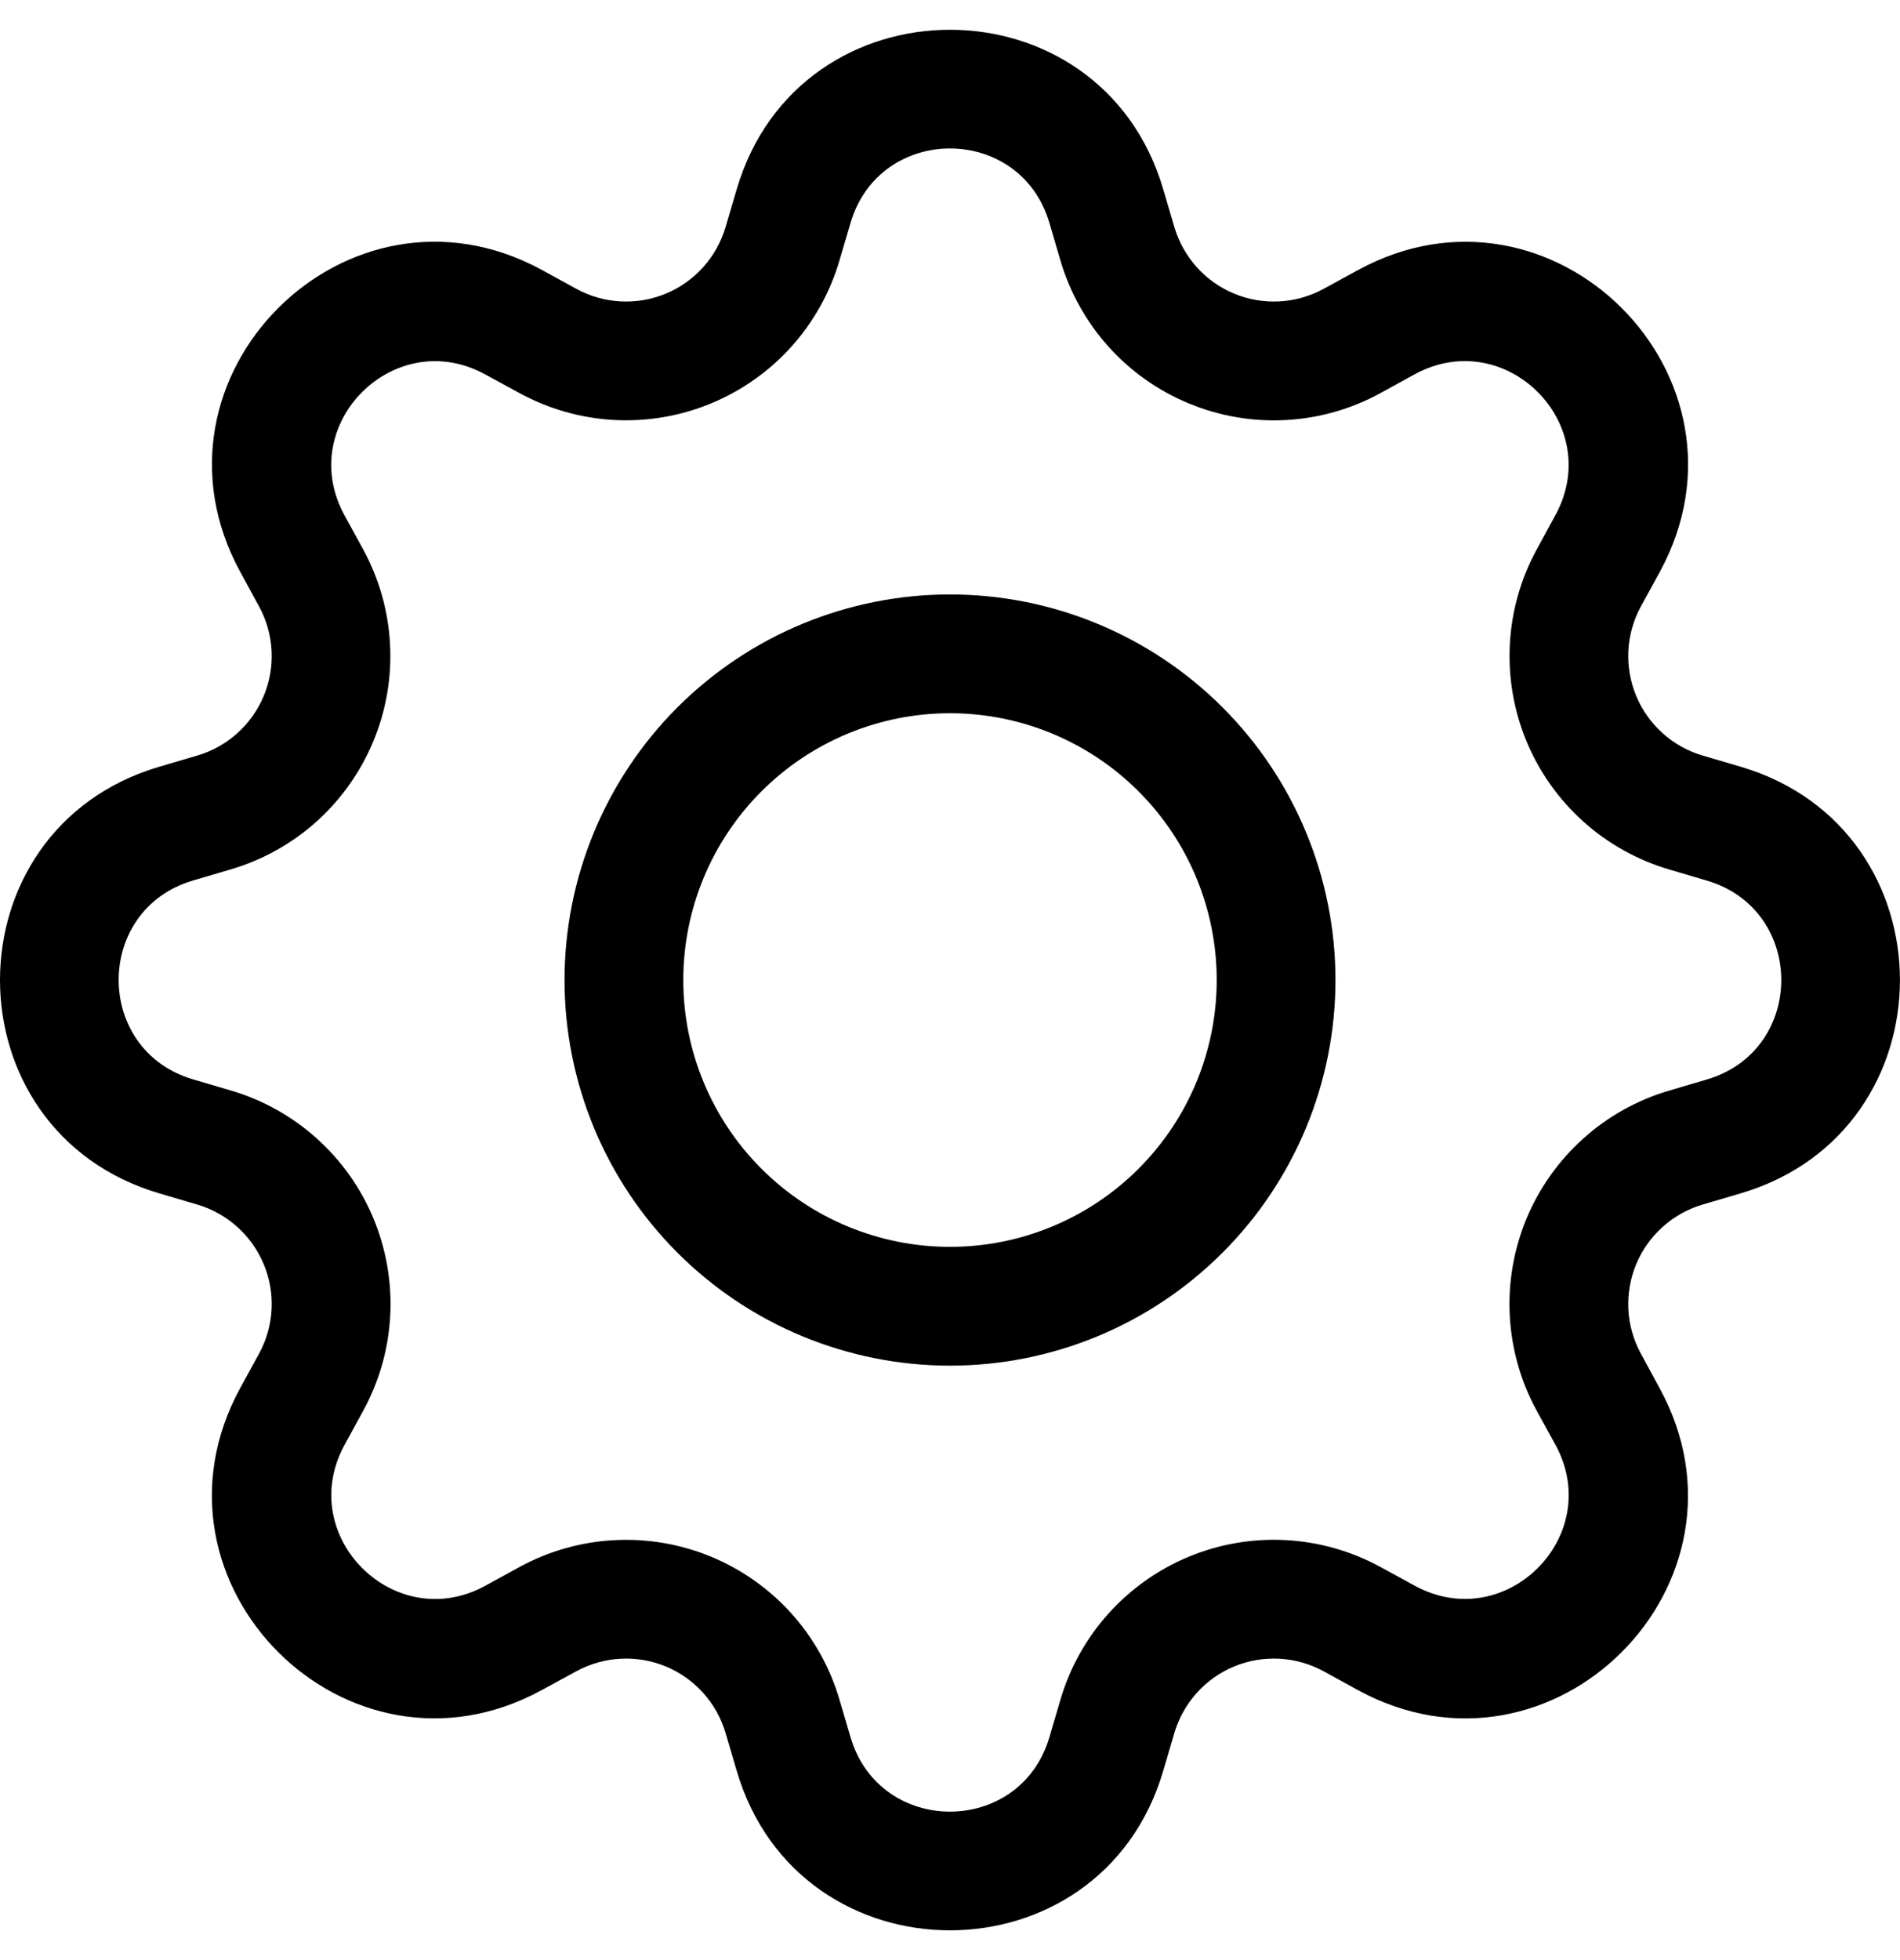 <svg width="32" height="33" viewBox="0 0 32 33" fill="none" xmlns="http://www.w3.org/2000/svg">
    <g clip-path="url(#clip0_252_13026)">
        <path d="M16 10.008C15.148 10.008 14.303 10.176 13.516 10.502C12.728 10.828 12.012 11.307 11.409 11.909C10.807 12.512 10.328 13.228 10.002 14.016C9.676 14.803 9.508 15.648 9.508 16.5C9.508 17.352 9.676 18.197 10.002 18.984C10.328 19.772 10.807 20.488 11.409 21.09C12.012 21.693 12.728 22.172 13.516 22.498C14.303 22.824 15.148 22.992 16 22.992C17.722 22.992 19.373 22.308 20.59 21.09C21.808 19.873 22.492 18.222 22.492 16.5C22.492 14.778 21.808 13.127 20.59 11.909C19.373 10.692 17.722 10.008 16 10.008ZM11.508 16.5C11.508 15.309 11.981 14.166 12.824 13.324C13.666 12.481 14.809 12.008 16 12.008C17.191 12.008 18.334 12.481 19.176 13.324C20.019 14.166 20.492 15.309 20.492 16.5C20.492 17.691 20.019 18.834 19.176 19.676C18.334 20.519 17.191 20.992 16 20.992C14.809 20.992 13.666 20.519 12.824 19.676C11.981 18.834 11.508 17.691 11.508 16.5Z" fill="#FFFEFE" style="fill:#FFFEFE;fill:color(display-p3 1 0.996 0.996);fill-opacity:1;"/>
        <path d="M19.591 3.186C18.538 -0.394 13.461 -0.394 12.408 3.186L12.22 3.824C12.146 4.074 12.017 4.304 11.843 4.498C11.669 4.692 11.454 4.844 11.213 4.944C10.972 5.044 10.712 5.088 10.452 5.074C10.192 5.061 9.938 4.989 9.709 4.864L9.125 4.544C5.845 2.76 2.259 6.348 4.045 9.626L4.363 10.21C4.488 10.439 4.56 10.693 4.574 10.953C4.588 11.213 4.543 11.473 4.443 11.714C4.343 11.954 4.191 12.17 3.997 12.344C3.804 12.518 3.573 12.647 3.323 12.72L2.685 12.908C-0.895 13.962 -0.895 19.038 2.685 20.092L3.323 20.28C3.573 20.354 3.804 20.482 3.997 20.657C4.191 20.831 4.343 21.046 4.443 21.287C4.543 21.527 4.588 21.787 4.574 22.047C4.56 22.308 4.488 22.561 4.363 22.79L4.043 23.374C2.259 26.654 5.845 30.242 9.125 28.454L9.709 28.136C9.938 28.012 10.192 27.94 10.452 27.926C10.712 27.912 10.972 27.957 11.213 28.056C11.454 28.156 11.669 28.308 11.843 28.502C12.017 28.696 12.146 28.926 12.22 29.176L12.408 29.814C13.461 33.394 18.538 33.394 19.591 29.814L19.779 29.176C19.853 28.926 19.982 28.696 20.156 28.502C20.33 28.308 20.545 28.156 20.786 28.056C21.027 27.957 21.287 27.912 21.547 27.926C21.807 27.94 22.061 28.012 22.29 28.136L22.873 28.456C26.154 30.242 29.741 26.652 27.953 23.374L27.636 22.79C27.511 22.561 27.439 22.308 27.425 22.047C27.412 21.787 27.456 21.527 27.556 21.287C27.655 21.046 27.808 20.831 28.002 20.657C28.195 20.482 28.426 20.354 28.675 20.28L29.314 20.092C32.894 19.038 32.894 13.962 29.314 12.908L28.675 12.72C28.426 12.647 28.195 12.518 28.002 12.344C27.808 12.17 27.655 11.954 27.556 11.714C27.456 11.473 27.412 11.213 27.425 10.953C27.439 10.693 27.511 10.439 27.636 10.21L27.956 9.626C29.741 6.346 26.151 2.76 22.873 4.546L22.29 4.864C22.061 4.989 21.807 5.061 21.547 5.074C21.287 5.088 21.027 5.044 20.786 4.944C20.545 4.844 20.33 4.692 20.156 4.498C19.982 4.304 19.853 4.074 19.779 3.824L19.591 3.186ZM14.325 3.752C14.818 2.082 17.181 2.082 17.674 3.752L17.861 4.39C18.02 4.926 18.296 5.42 18.669 5.836C19.043 6.252 19.505 6.578 20.022 6.792C20.538 7.006 21.096 7.102 21.654 7.072C22.212 7.042 22.757 6.888 23.247 6.62L23.829 6.3C25.358 5.47 27.029 7.14 26.198 8.67L25.88 9.254C25.612 9.745 25.458 10.29 25.429 10.848C25.4 11.406 25.495 11.963 25.709 12.479C25.923 12.996 26.25 13.457 26.666 13.831C27.081 14.204 27.575 14.48 28.111 14.638L28.747 14.826C30.418 15.318 30.418 17.682 28.747 18.174L28.11 18.362C27.573 18.52 27.079 18.796 26.664 19.17C26.248 19.544 25.921 20.006 25.707 20.522C25.494 21.039 25.398 21.597 25.428 22.155C25.458 22.713 25.612 23.257 25.88 23.748L26.2 24.33C27.029 25.858 25.36 27.53 23.829 26.698L23.247 26.38C22.757 26.113 22.212 25.959 21.654 25.929C21.095 25.899 20.538 25.995 20.021 26.209C19.505 26.423 19.043 26.75 18.669 27.166C18.295 27.582 18.019 28.076 17.861 28.612L17.674 29.248C17.181 30.918 14.818 30.918 14.325 29.248L14.137 28.61C13.979 28.074 13.703 27.581 13.33 27.165C12.956 26.75 12.494 26.423 11.978 26.209C11.462 25.996 10.904 25.9 10.346 25.93C9.788 25.959 9.244 26.113 8.753 26.38L8.169 26.7C6.641 27.53 4.969 25.86 5.801 24.33L6.119 23.748C6.387 23.257 6.542 22.713 6.572 22.154C6.602 21.596 6.506 21.038 6.293 20.521C6.079 20.004 5.752 19.542 5.336 19.168C4.92 18.794 4.426 18.518 3.889 18.36L3.251 18.172C1.581 17.68 1.581 15.316 3.251 14.824L3.889 14.636C4.425 14.478 4.919 14.202 5.334 13.829C5.749 13.455 6.075 12.993 6.289 12.477C6.503 11.962 6.599 11.404 6.569 10.847C6.54 10.289 6.386 9.745 6.119 9.254L5.799 8.67C4.969 7.142 6.639 5.47 8.169 6.302L8.753 6.62C9.244 6.887 9.788 7.041 10.346 7.071C10.904 7.1 11.462 7.005 11.978 6.791C12.494 6.577 12.956 6.251 13.33 5.835C13.703 5.42 13.979 4.926 14.137 4.39L14.325 3.752Z" fill="#FFFEFE" style="fill:#FFFEFE;fill:color(display-p3 1 0.996 0.996);fill-opacity:1;"/>
    </g>
    <defs>
        <clipPath id="clip0_252_13026">
            <rect width="32" height="32" fill="white" style="fill:white;fill-opacity:1;" transform="translate(0 0.5)"/>
        </clipPath>
    </defs>
</svg>
